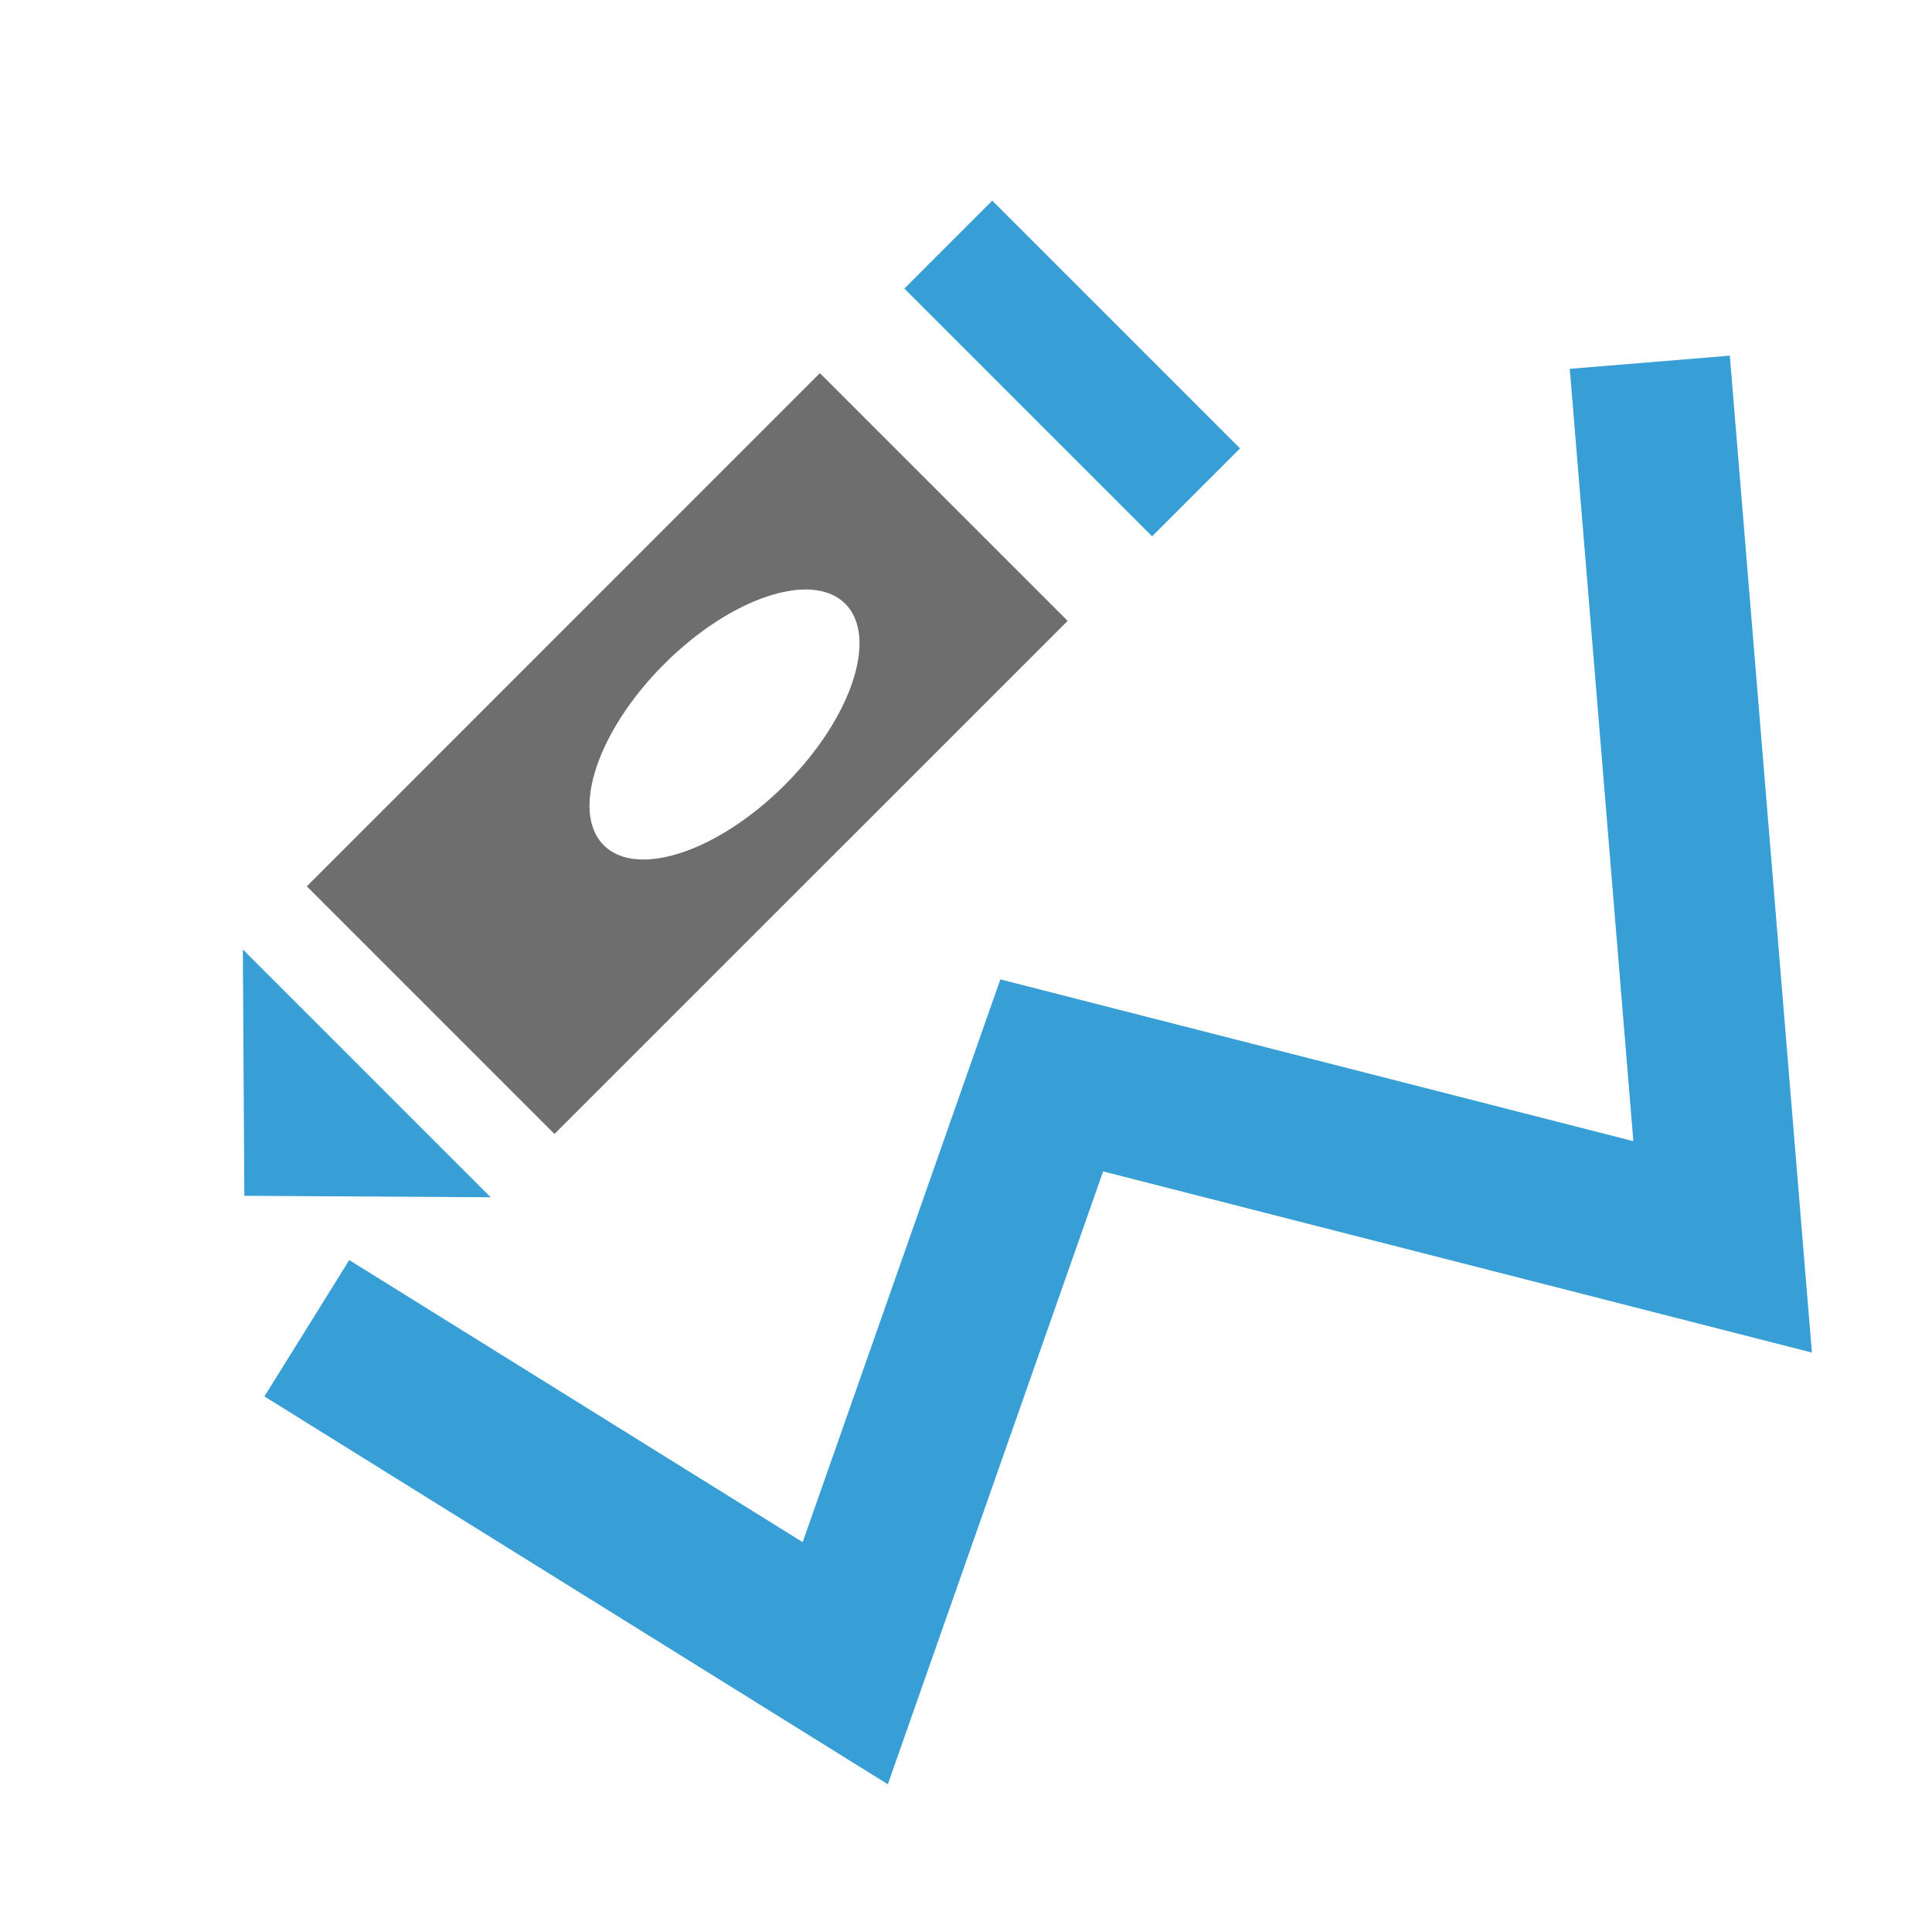 <?xml version="1.0" encoding="UTF-8" standalone="no"?>
<!DOCTYPE svg PUBLIC "-//W3C//DTD SVG 1.1//EN" "http://www.w3.org/Graphics/SVG/1.1/DTD/svg11.dtd">
<svg width="100%" height="100%" viewBox="0 0 16 16" version="1.1" xmlns="http://www.w3.org/2000/svg" xmlns:xlink="http://www.w3.org/1999/xlink" xml:space="preserve" xmlns:serif="http://www.serif.com/" style="fill-rule:evenodd;clip-rule:evenodd;stroke-miterlimit:3;">
    <g transform="matrix(1,0,0,1,-38,-57)">
        <g id="Draw-Straight-Lines" serif:id="Draw Straight Lines" transform="matrix(1,0,0,1,-52,57)">
            <rect x="90" y="0" width="16" height="16" style="fill:none;"/>
            <clipPath id="_clip1">
                <rect x="90" y="0" width="16" height="16"/>
            </clipPath>
            <g clip-path="url(#_clip1)">
                <g transform="matrix(-0.821,-0.821,0.507,-0.507,77.064,36.767)">
                    <path d="M7.25,41.246L8.5,43.246L6,43.246L7.25,41.246Z" style="fill:rgb(56,159,214);"/>
                </g>
                <g transform="matrix(1,0,0,1,71,-57)">
                    <path d="M21.541,64.34L23.592,66.391L27.842,62.142L25.79,60.09L21.541,64.34ZM26,62C26.276,62.276 26.052,62.948 25.5,63.5C24.948,64.052 24.276,64.276 24,64C23.724,63.724 23.948,63.052 24.5,62.5C25.052,61.948 25.724,61.724 26,62Z" style="fill:rgb(110,110,110);"/>
                </g>
                <g transform="matrix(-0.684,-0.684,0.091,-0.091,99.619,12.572)">
                    <rect x="6" y="44.246" width="3" height="8" style="fill:rgb(56,159,214);"/>
                </g>
                <g transform="matrix(1,0,0,1,72,-55.869)">
                    <path d="M20.541,66.869L25,69.643L26.71,64.775L32.266,66.195L31.663,58.869" style="fill:none;stroke:rgb(56,159,214);stroke-width:1.33px;"/>
                </g>
            </g>
        </g>
    </g>
</svg>
